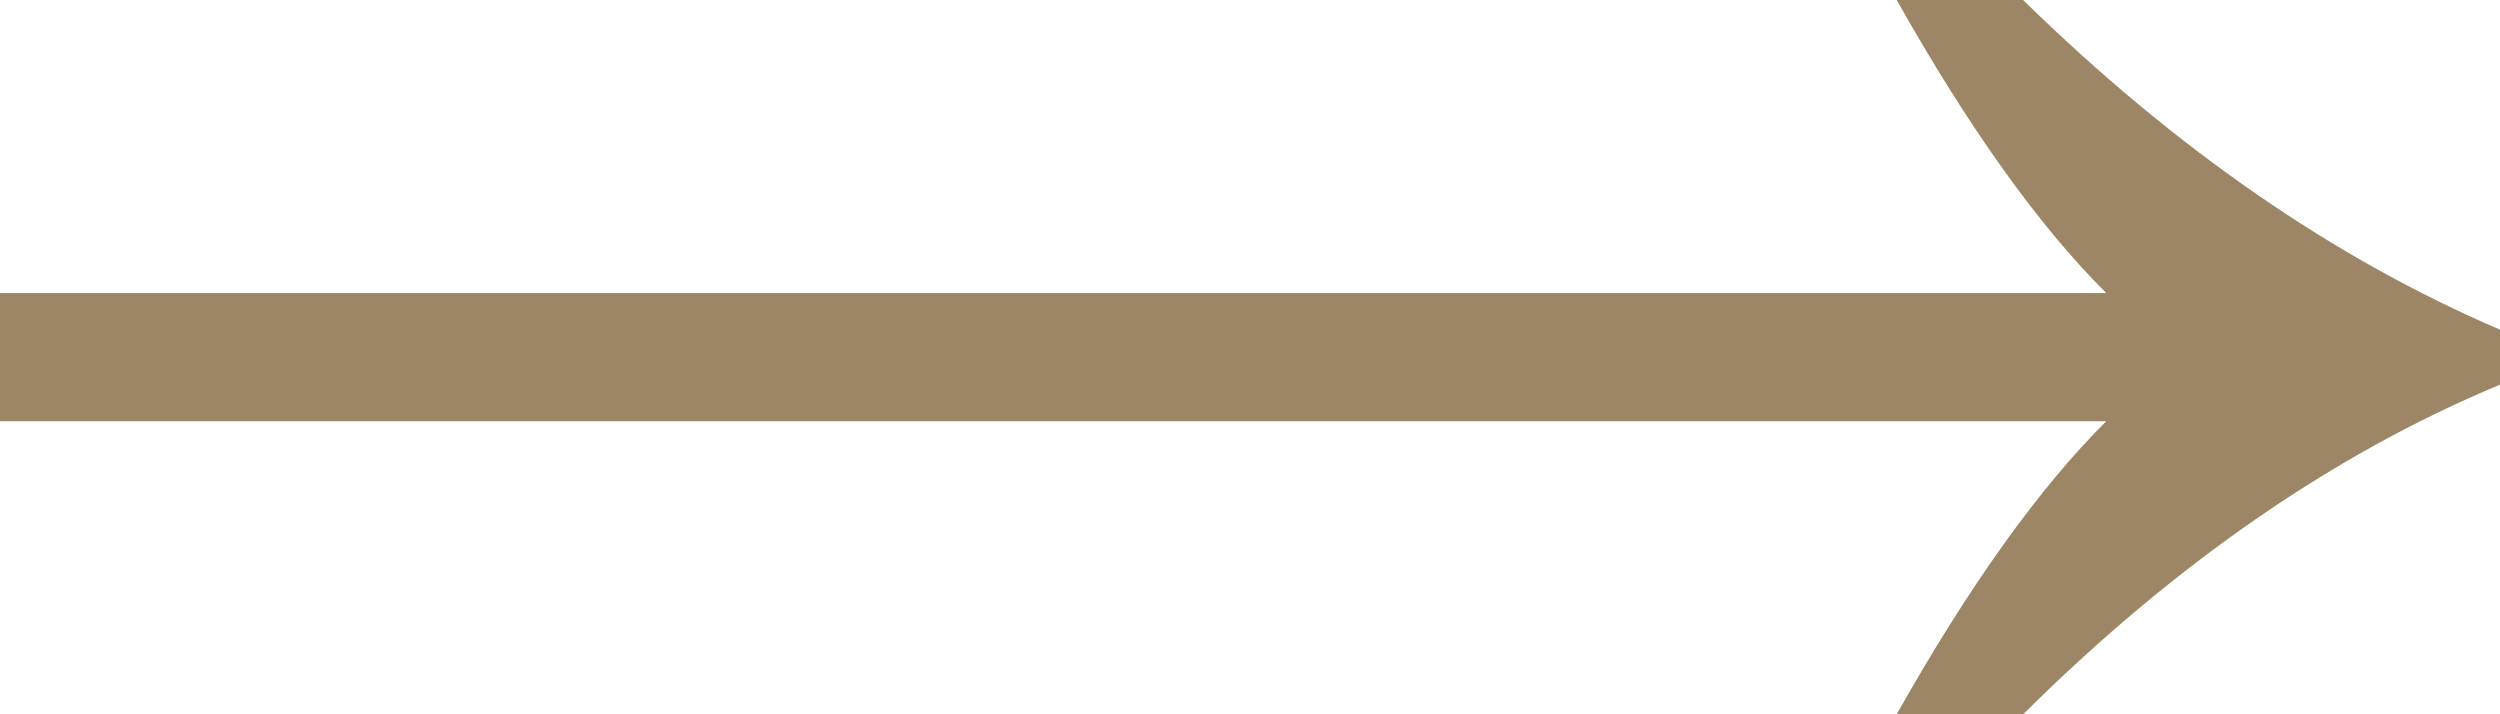 <svg width="28" height="8" viewBox="0 0 28 8" fill="none" xmlns="http://www.w3.org/2000/svg">
<path d="M22.659 8C24.358 6.313 26.139 5.083 28 4.308V3.692C26.139 2.895 24.358 1.664 22.659 0H21.243C22.052 1.436 22.834 2.53 23.59 3.282H0V4.718H23.59C22.834 5.47 22.052 6.564 21.243 8H22.659Z" fill="#9D8665"/>
</svg>
